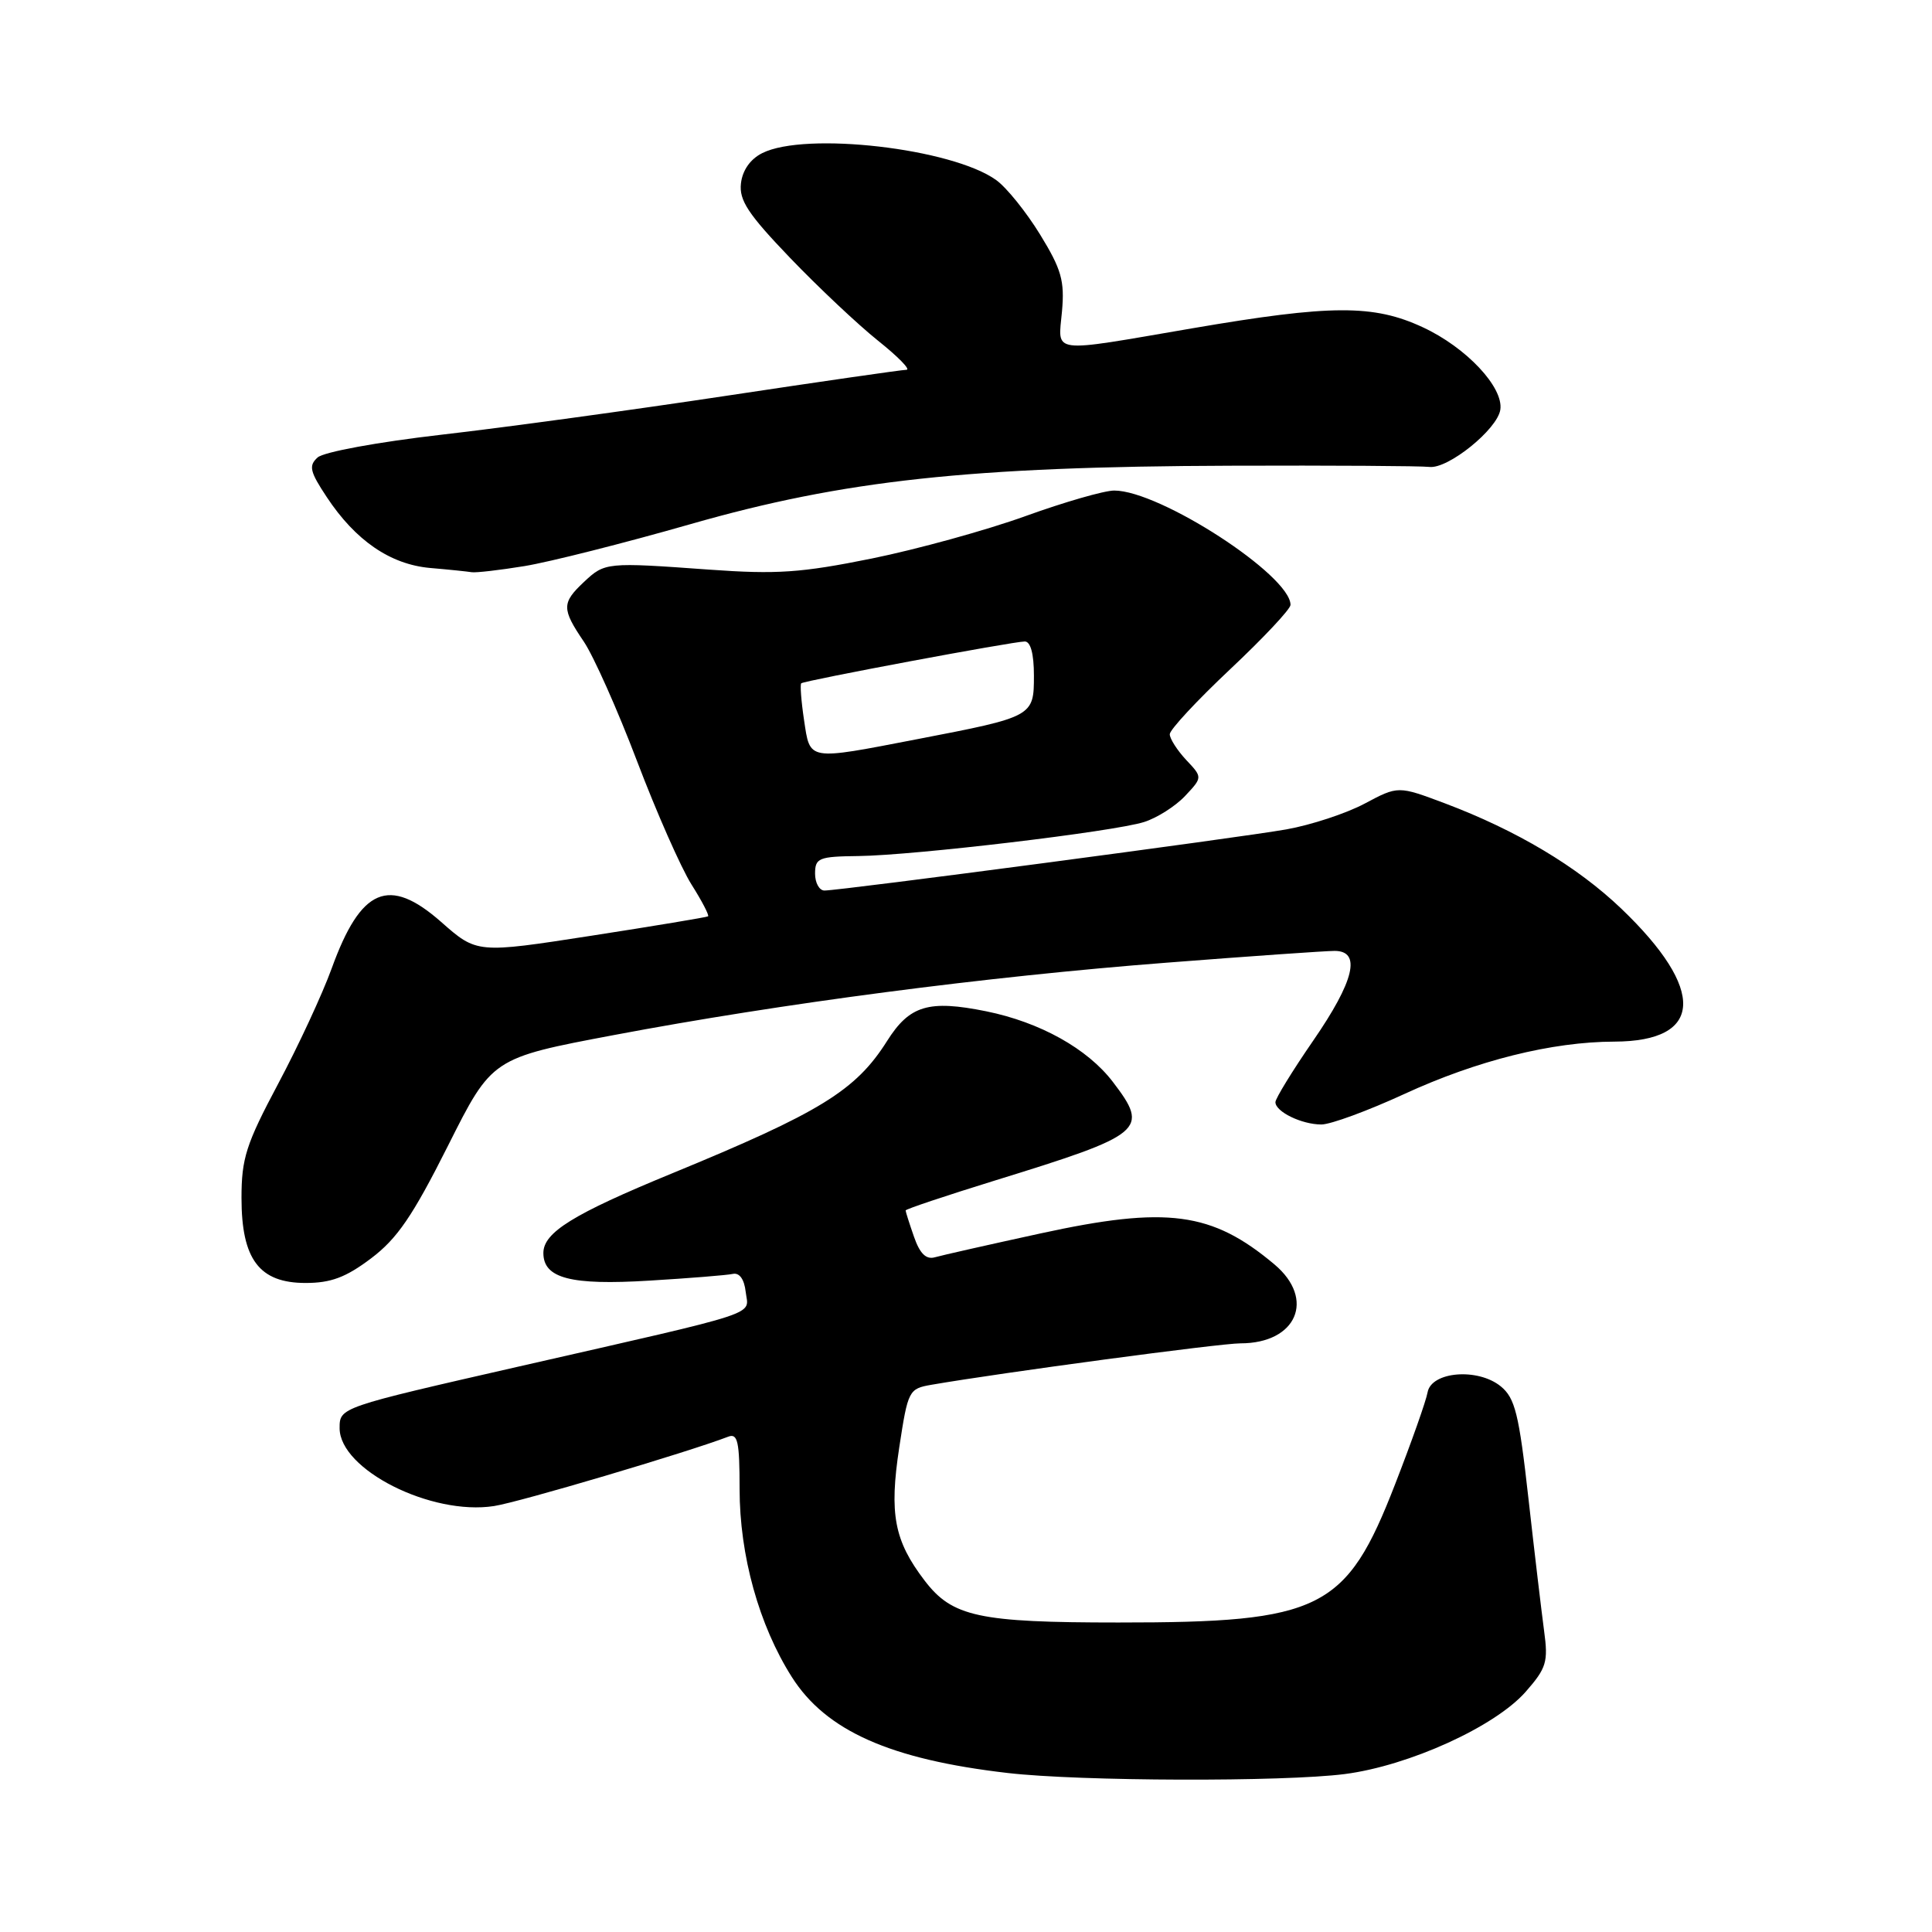 <?xml version="1.0" encoding="UTF-8" standalone="no"?>
<!DOCTYPE svg PUBLIC "-//W3C//DTD SVG 1.1//EN" "http://www.w3.org/Graphics/SVG/1.1/DTD/svg11.dtd" >
<svg xmlns="http://www.w3.org/2000/svg" xmlns:xlink="http://www.w3.org/1999/xlink" version="1.1" viewBox="0 0 256 256">
 <g >
 <path fill="currentColor"
d=" M 178.20 235.07 C 186.70 233.97 198.10 228.79 202.16 224.17 C 204.92 221.02 205.16 220.22 204.60 216.09 C 204.26 213.56 203.32 205.65 202.52 198.50 C 201.27 187.32 200.75 185.25 198.86 183.70 C 195.82 181.22 189.65 181.73 189.16 184.50 C 188.97 185.60 187.03 191.09 184.85 196.69 C 178.38 213.35 175.07 215.00 148.20 214.99 C 129.67 214.99 126.18 214.23 122.52 209.44 C 118.48 204.15 117.81 200.62 119.16 191.76 C 120.31 184.23 120.42 184.01 123.42 183.49 C 132.74 181.88 161.65 178.00 164.37 178.00 C 171.81 178.00 174.34 172.15 168.88 167.55 C 160.58 160.57 154.64 159.78 137.85 163.44 C 131.06 164.92 124.76 166.34 123.86 166.60 C 122.71 166.92 121.88 166.10 121.11 163.88 C 120.50 162.13 120.00 160.56 120.00 160.39 C 120.00 160.22 125.29 158.45 131.75 156.45 C 151.64 150.31 152.33 149.74 147.47 143.37 C 144.10 138.95 137.81 135.45 130.67 134.00 C 123.04 132.46 120.52 133.22 117.54 137.94 C 113.39 144.51 108.69 147.40 89.00 155.50 C 75.94 160.87 72.00 163.31 72.00 166.03 C 72.00 169.38 75.61 170.33 86.04 169.69 C 91.35 169.37 96.32 168.97 97.10 168.80 C 97.98 168.61 98.62 169.50 98.81 171.19 C 99.18 174.37 101.57 173.59 68.75 181.07 C 45.00 186.49 45.00 186.49 45.00 189.24 C 45.00 194.73 57.14 200.85 65.46 199.56 C 68.80 199.05 91.09 192.44 96.49 190.37 C 97.75 189.88 98.00 191.00 98.00 197.29 C 98.00 206.10 100.57 215.36 104.92 222.21 C 109.44 229.34 117.95 233.13 133.52 234.93 C 143.09 236.04 170.04 236.12 178.20 235.07 Z  M 49.17 166.74 C 52.63 164.13 54.67 161.15 59.35 151.84 C 65.19 140.20 65.19 140.20 81.35 137.15 C 103.47 132.97 130.61 129.41 154.59 127.56 C 165.65 126.70 175.66 126.00 176.84 126.00 C 180.41 126.00 179.47 129.97 174.00 137.90 C 171.25 141.89 169.00 145.56 169.00 146.04 C 169.00 147.31 172.48 149.00 175.09 149.00 C 176.32 149.00 181.26 147.18 186.08 144.96 C 195.74 140.51 205.63 138.04 213.92 138.02 C 225.73 137.98 226.08 131.17 214.83 120.40 C 208.98 114.81 200.96 110.03 191.44 106.44 C 185.26 104.12 185.26 104.12 180.83 106.48 C 178.39 107.78 173.71 109.32 170.44 109.90 C 164.26 111.00 111.44 117.99 109.25 118.00 C 108.56 118.00 108.00 116.99 108.00 115.75 C 108.01 113.69 108.48 113.49 113.75 113.43 C 121.17 113.34 147.57 110.20 151.60 108.92 C 153.31 108.38 155.75 106.83 157.03 105.47 C 159.35 103.00 159.35 103.00 157.17 100.69 C 155.98 99.41 155.00 97.88 155.00 97.29 C 155.00 96.69 158.60 92.82 163.00 88.68 C 167.40 84.54 171.00 80.71 171.00 80.15 C 171.00 76.23 153.68 65.00 147.64 65.00 C 146.32 65.00 141.02 66.53 135.87 68.39 C 130.72 70.25 121.55 72.78 115.50 74.01 C 106.15 75.90 102.93 76.12 94.00 75.48 C 80.33 74.49 80.15 74.51 77.37 77.12 C 74.42 79.89 74.42 80.68 77.36 85.02 C 78.65 86.93 81.83 94.06 84.41 100.85 C 86.99 107.64 90.24 115.00 91.62 117.19 C 93.01 119.39 94.00 121.29 93.82 121.42 C 93.64 121.54 86.68 122.70 78.35 123.99 C 63.19 126.34 63.19 126.34 58.44 122.15 C 51.52 116.07 47.82 117.64 43.95 128.32 C 42.72 131.72 39.52 138.61 36.85 143.62 C 32.60 151.61 32.00 153.49 32.00 158.74 C 32.00 166.88 34.36 170.00 40.49 170.00 C 43.85 170.00 45.83 169.26 49.17 166.74 Z  M 69.50 75.01 C 72.80 74.47 82.70 71.97 91.50 69.45 C 111.77 63.64 128.56 61.82 163.00 61.71 C 176.47 61.66 188.36 61.74 189.40 61.87 C 191.87 62.17 198.41 56.89 198.80 54.29 C 199.25 51.32 194.29 46.04 188.54 43.37 C 182.01 40.33 176.40 40.35 158.00 43.50 C 138.85 46.78 140.21 46.95 140.72 41.25 C 141.08 37.21 140.65 35.69 137.82 31.08 C 135.99 28.10 133.38 24.85 132.00 23.86 C 126.17 19.66 106.71 17.41 101.00 20.29 C 99.42 21.08 98.38 22.56 98.18 24.30 C 97.92 26.54 99.13 28.37 104.68 34.16 C 108.43 38.07 113.68 43.01 116.34 45.14 C 119.00 47.26 120.70 49.00 120.11 49.00 C 119.53 49.00 108.80 50.55 96.27 52.44 C 83.75 54.33 66.75 56.66 58.50 57.60 C 50.02 58.58 42.88 59.89 42.08 60.62 C 40.88 61.71 41.05 62.48 43.30 65.87 C 47.11 71.63 51.72 74.79 57.00 75.26 C 59.48 75.47 61.95 75.73 62.50 75.82 C 63.05 75.91 66.20 75.55 69.50 75.01 Z  M 106.54 95.41 C 106.16 92.88 106.00 90.69 106.17 90.54 C 106.61 90.17 134.24 85.00 135.79 85.00 C 136.56 85.00 137.00 86.64 137.00 89.52 C 137.00 94.94 136.93 94.98 121.51 97.95 C 106.89 100.77 107.36 100.85 106.54 95.41 Z "/>
</g>
</svg>